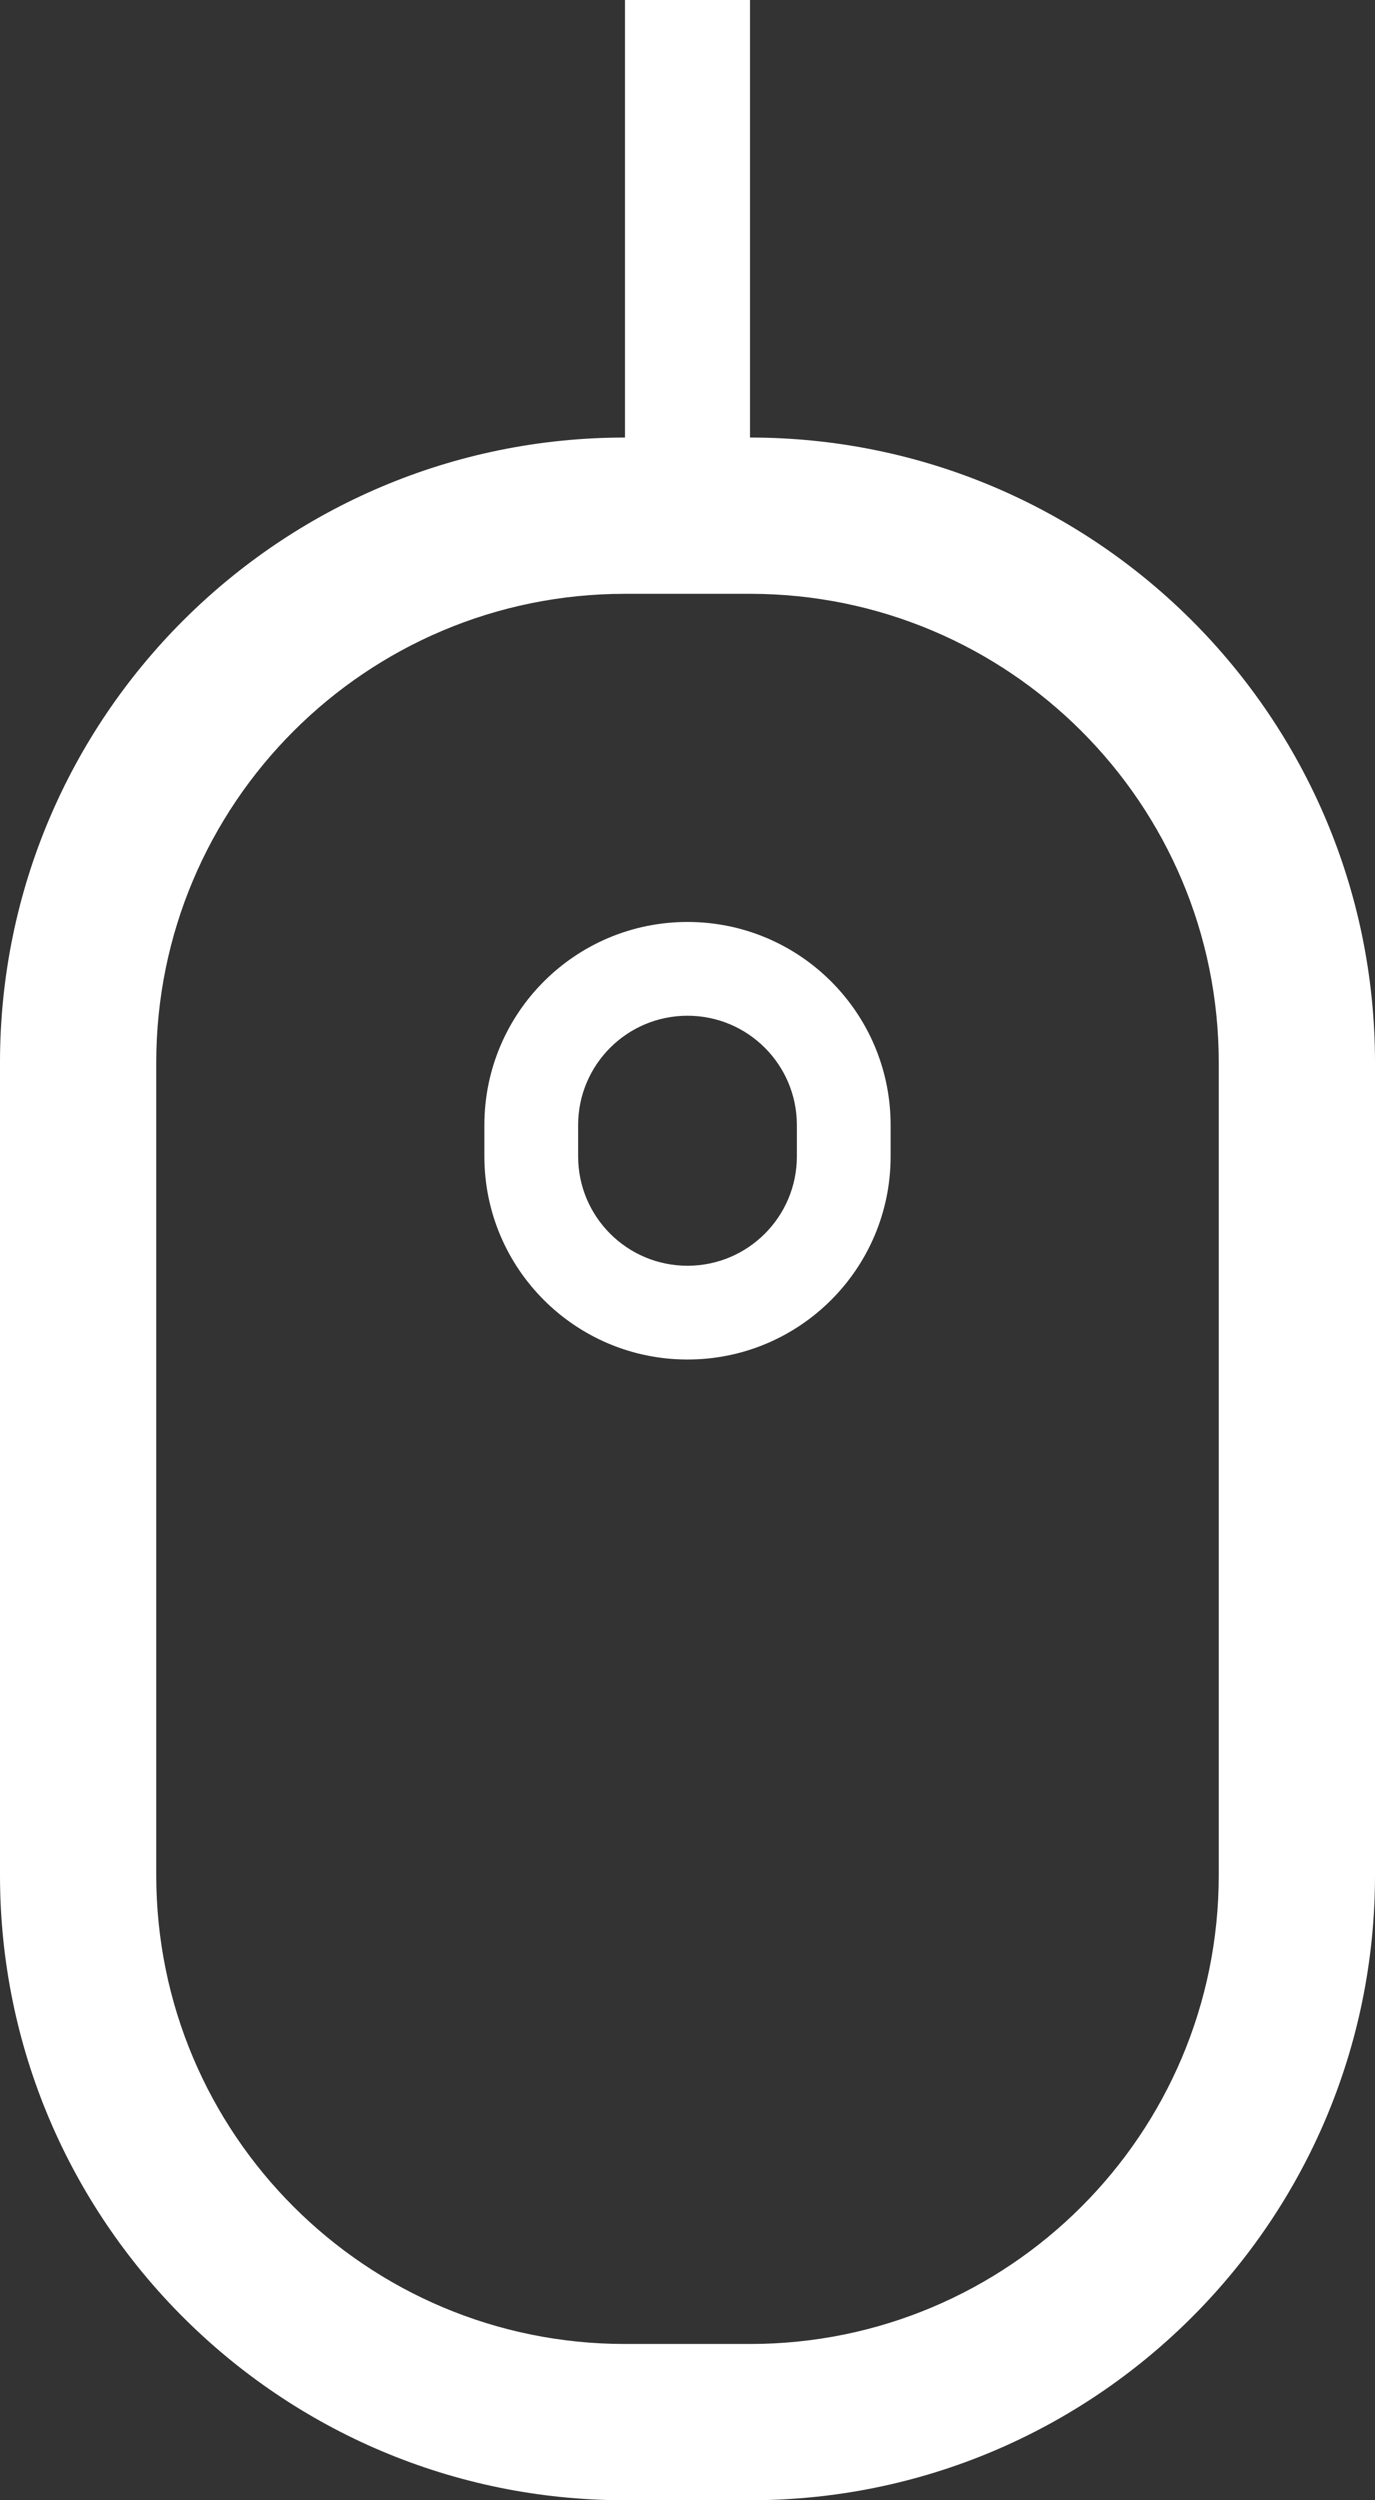 <svg width="44" height="80" viewBox="0 0 44 80" fill="none" xmlns="http://www.w3.org/2000/svg">
<rect x="0" y="0" width="44" height="80" fill="#333333" stroke="none"/>
<path fill-rule="evenodd" clip-rule="evenodd" d="M24 0H20V14C8.954 14 0 22.954 0 34V60C0 71.046 8.954 80 20 80H24C35.046 80 44 71.046 44 60V34C44 22.954 35.046 14 24 14V0ZM24 19H20C11.716 19 5 25.716 5 34V60C5 68.284 11.716 75 20 75H24C32.284 75 39 68.284 39 60V34C39 25.716 32.284 19 24 19ZM15.5 36C15.5 32.41 18.41 29.5 22 29.5C25.59 29.5 28.5 32.41 28.5 36V37C28.5 40.59 25.59 43.5 22 43.5C18.41 43.5 15.5 40.59 15.5 37V36ZM22 32.5C20.067 32.5 18.5 34.067 18.5 36V37C18.5 38.933 20.067 40.5 22 40.5C23.933 40.5 25.5 38.933 25.5 37V36C25.5 34.067 23.933 32.5 22 32.5Z" fill="white"/>
</svg>
